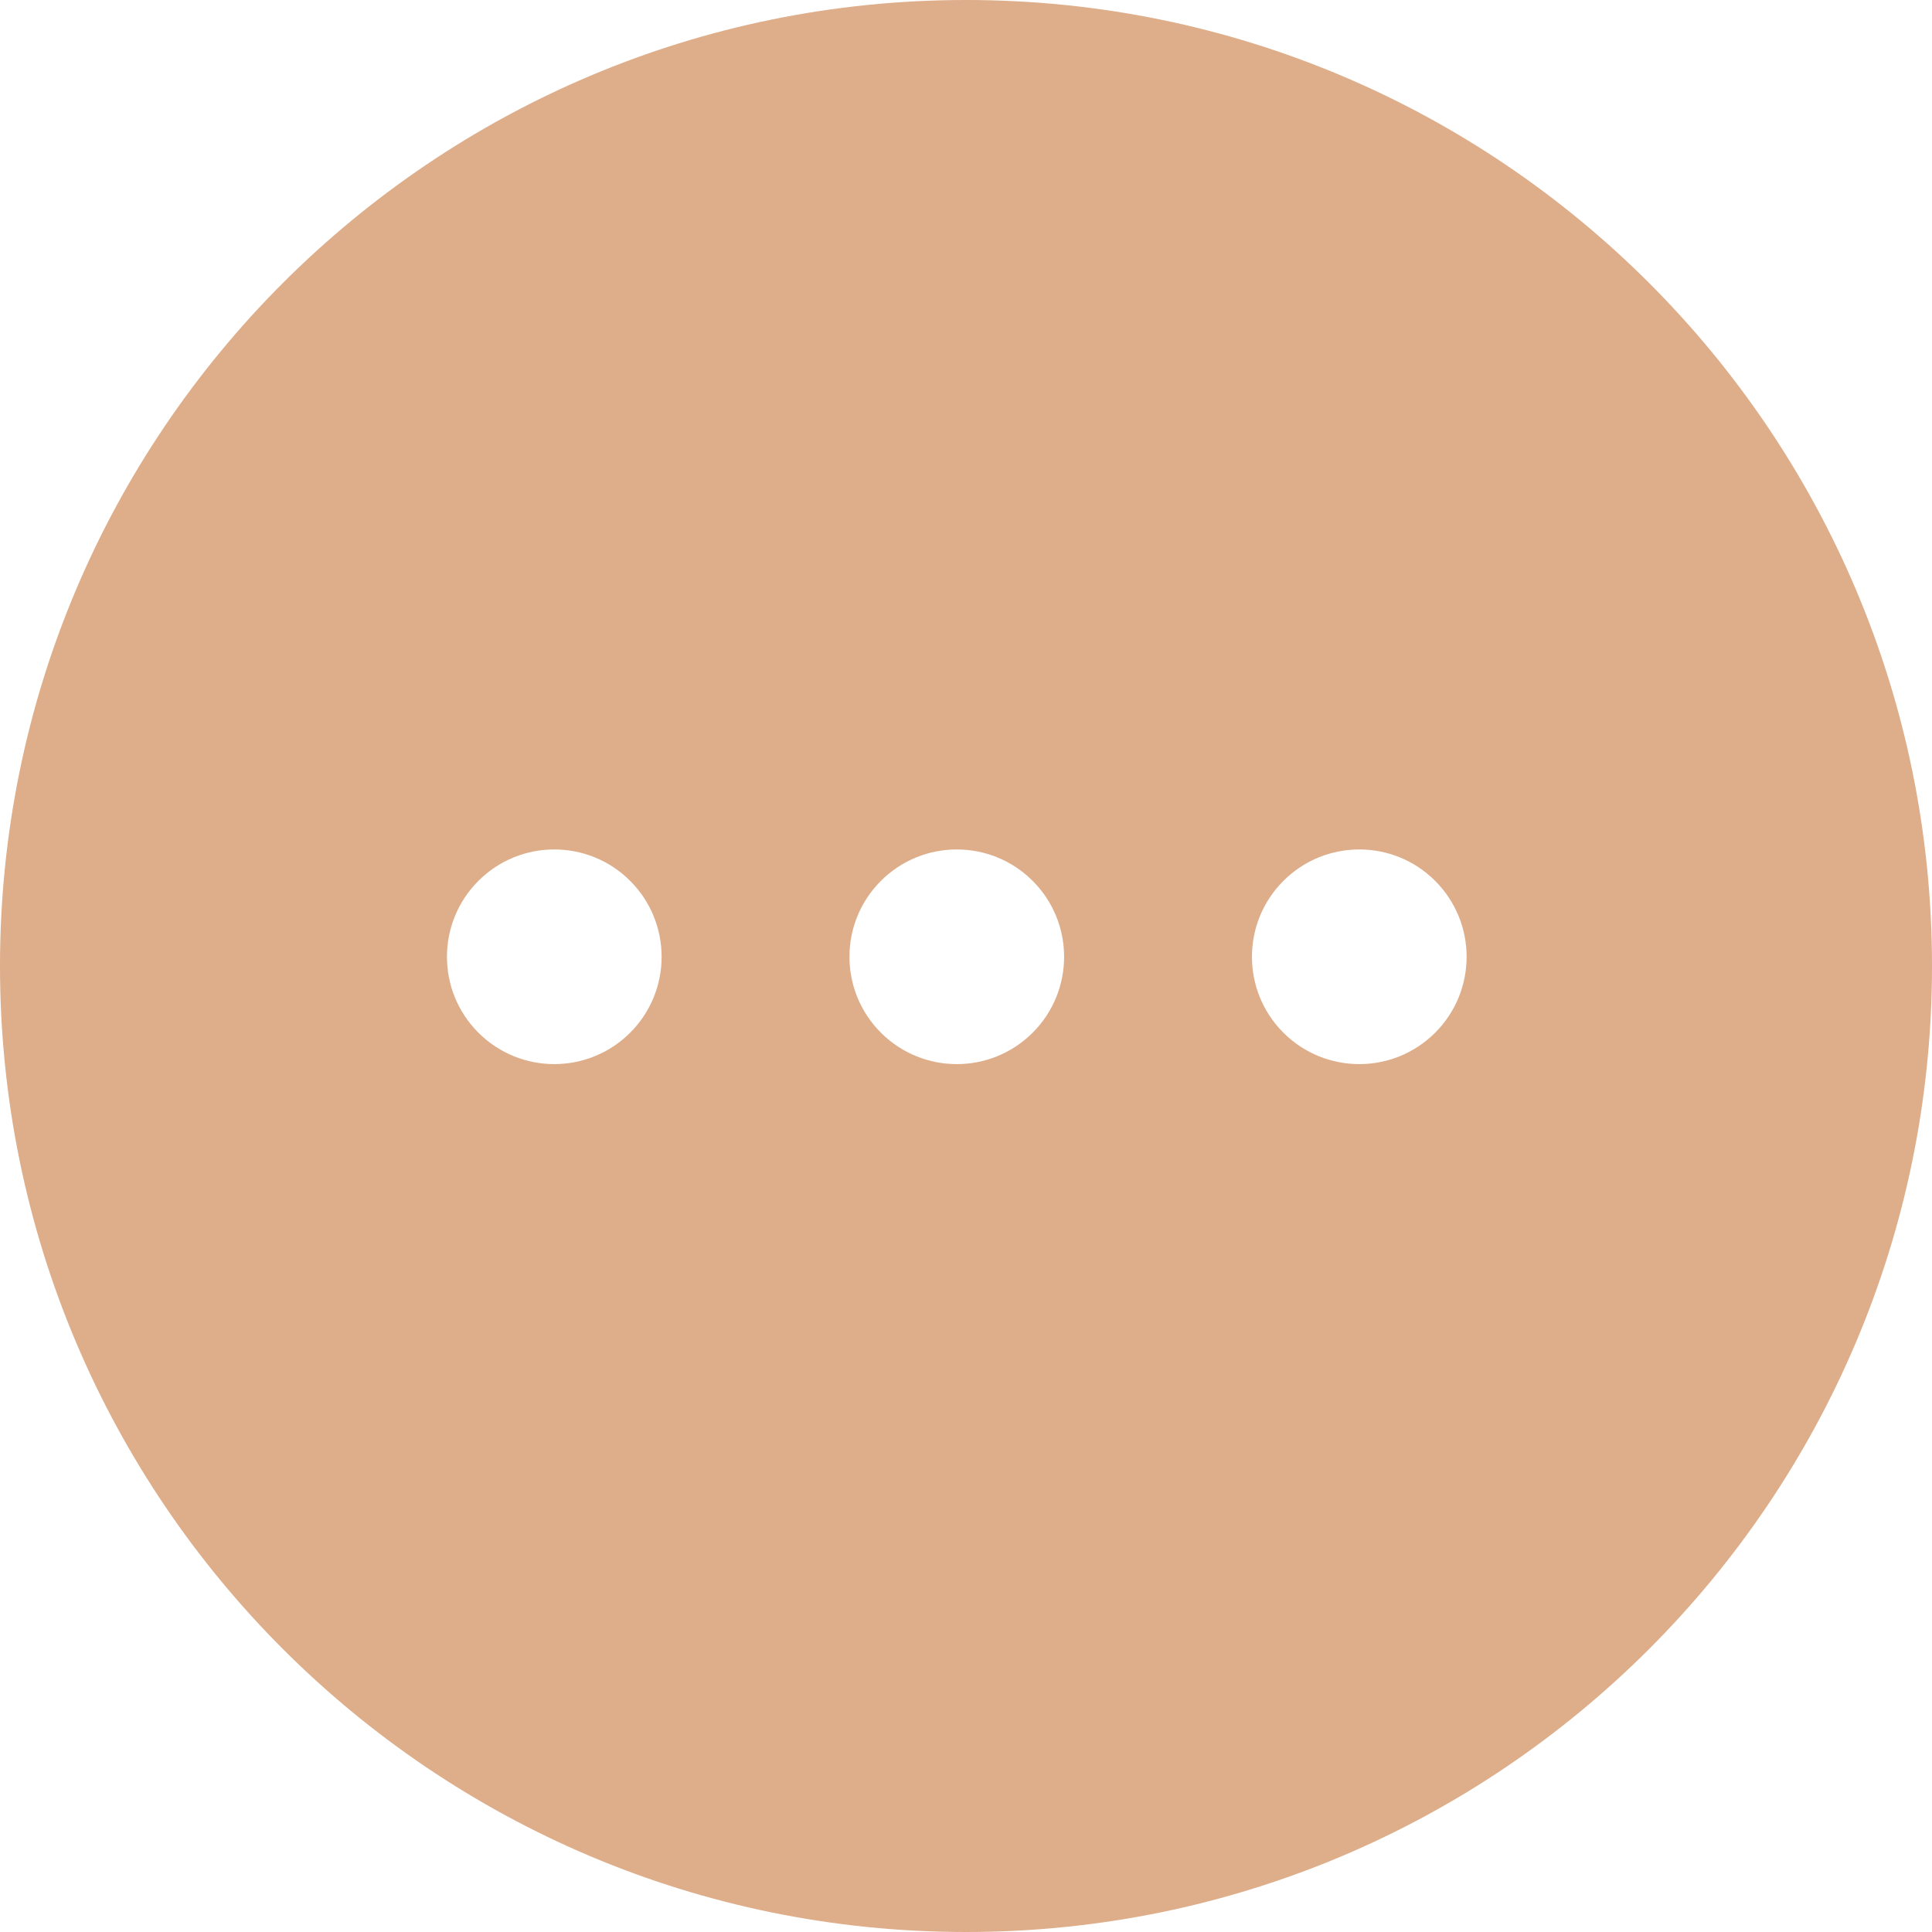 <svg width="72" height="72" viewBox="0 0 72 72" fill="none" xmlns="http://www.w3.org/2000/svg">
<path fill-rule="evenodd" clip-rule="evenodd" d="M36 72C55.882 72 72 55.882 72 36C72 16.118 55.882 0 36 0C16.118 0 0 16.118 0 36C0 55.882 16.118 72 36 72ZM23.485 32.828C21.923 31.266 19.39 31.266 17.828 32.828C16.266 34.391 16.266 36.923 17.828 38.485C19.39 40.047 21.923 40.047 23.485 38.485C25.047 36.923 25.047 34.391 23.485 32.828ZM32.828 32.828C34.391 31.266 36.923 31.266 38.485 32.828C40.047 34.391 40.047 36.923 38.485 38.485C36.923 40.047 34.391 40.047 32.828 38.485C31.266 36.923 31.266 34.391 32.828 32.828ZM53.485 32.828C51.923 31.266 49.391 31.266 47.828 32.828C46.266 34.391 46.266 36.923 47.828 38.485C49.391 40.047 51.923 40.047 53.485 38.485C55.047 36.923 55.047 34.391 53.485 32.828Z" fill="#DEAD89"/>
</svg>
